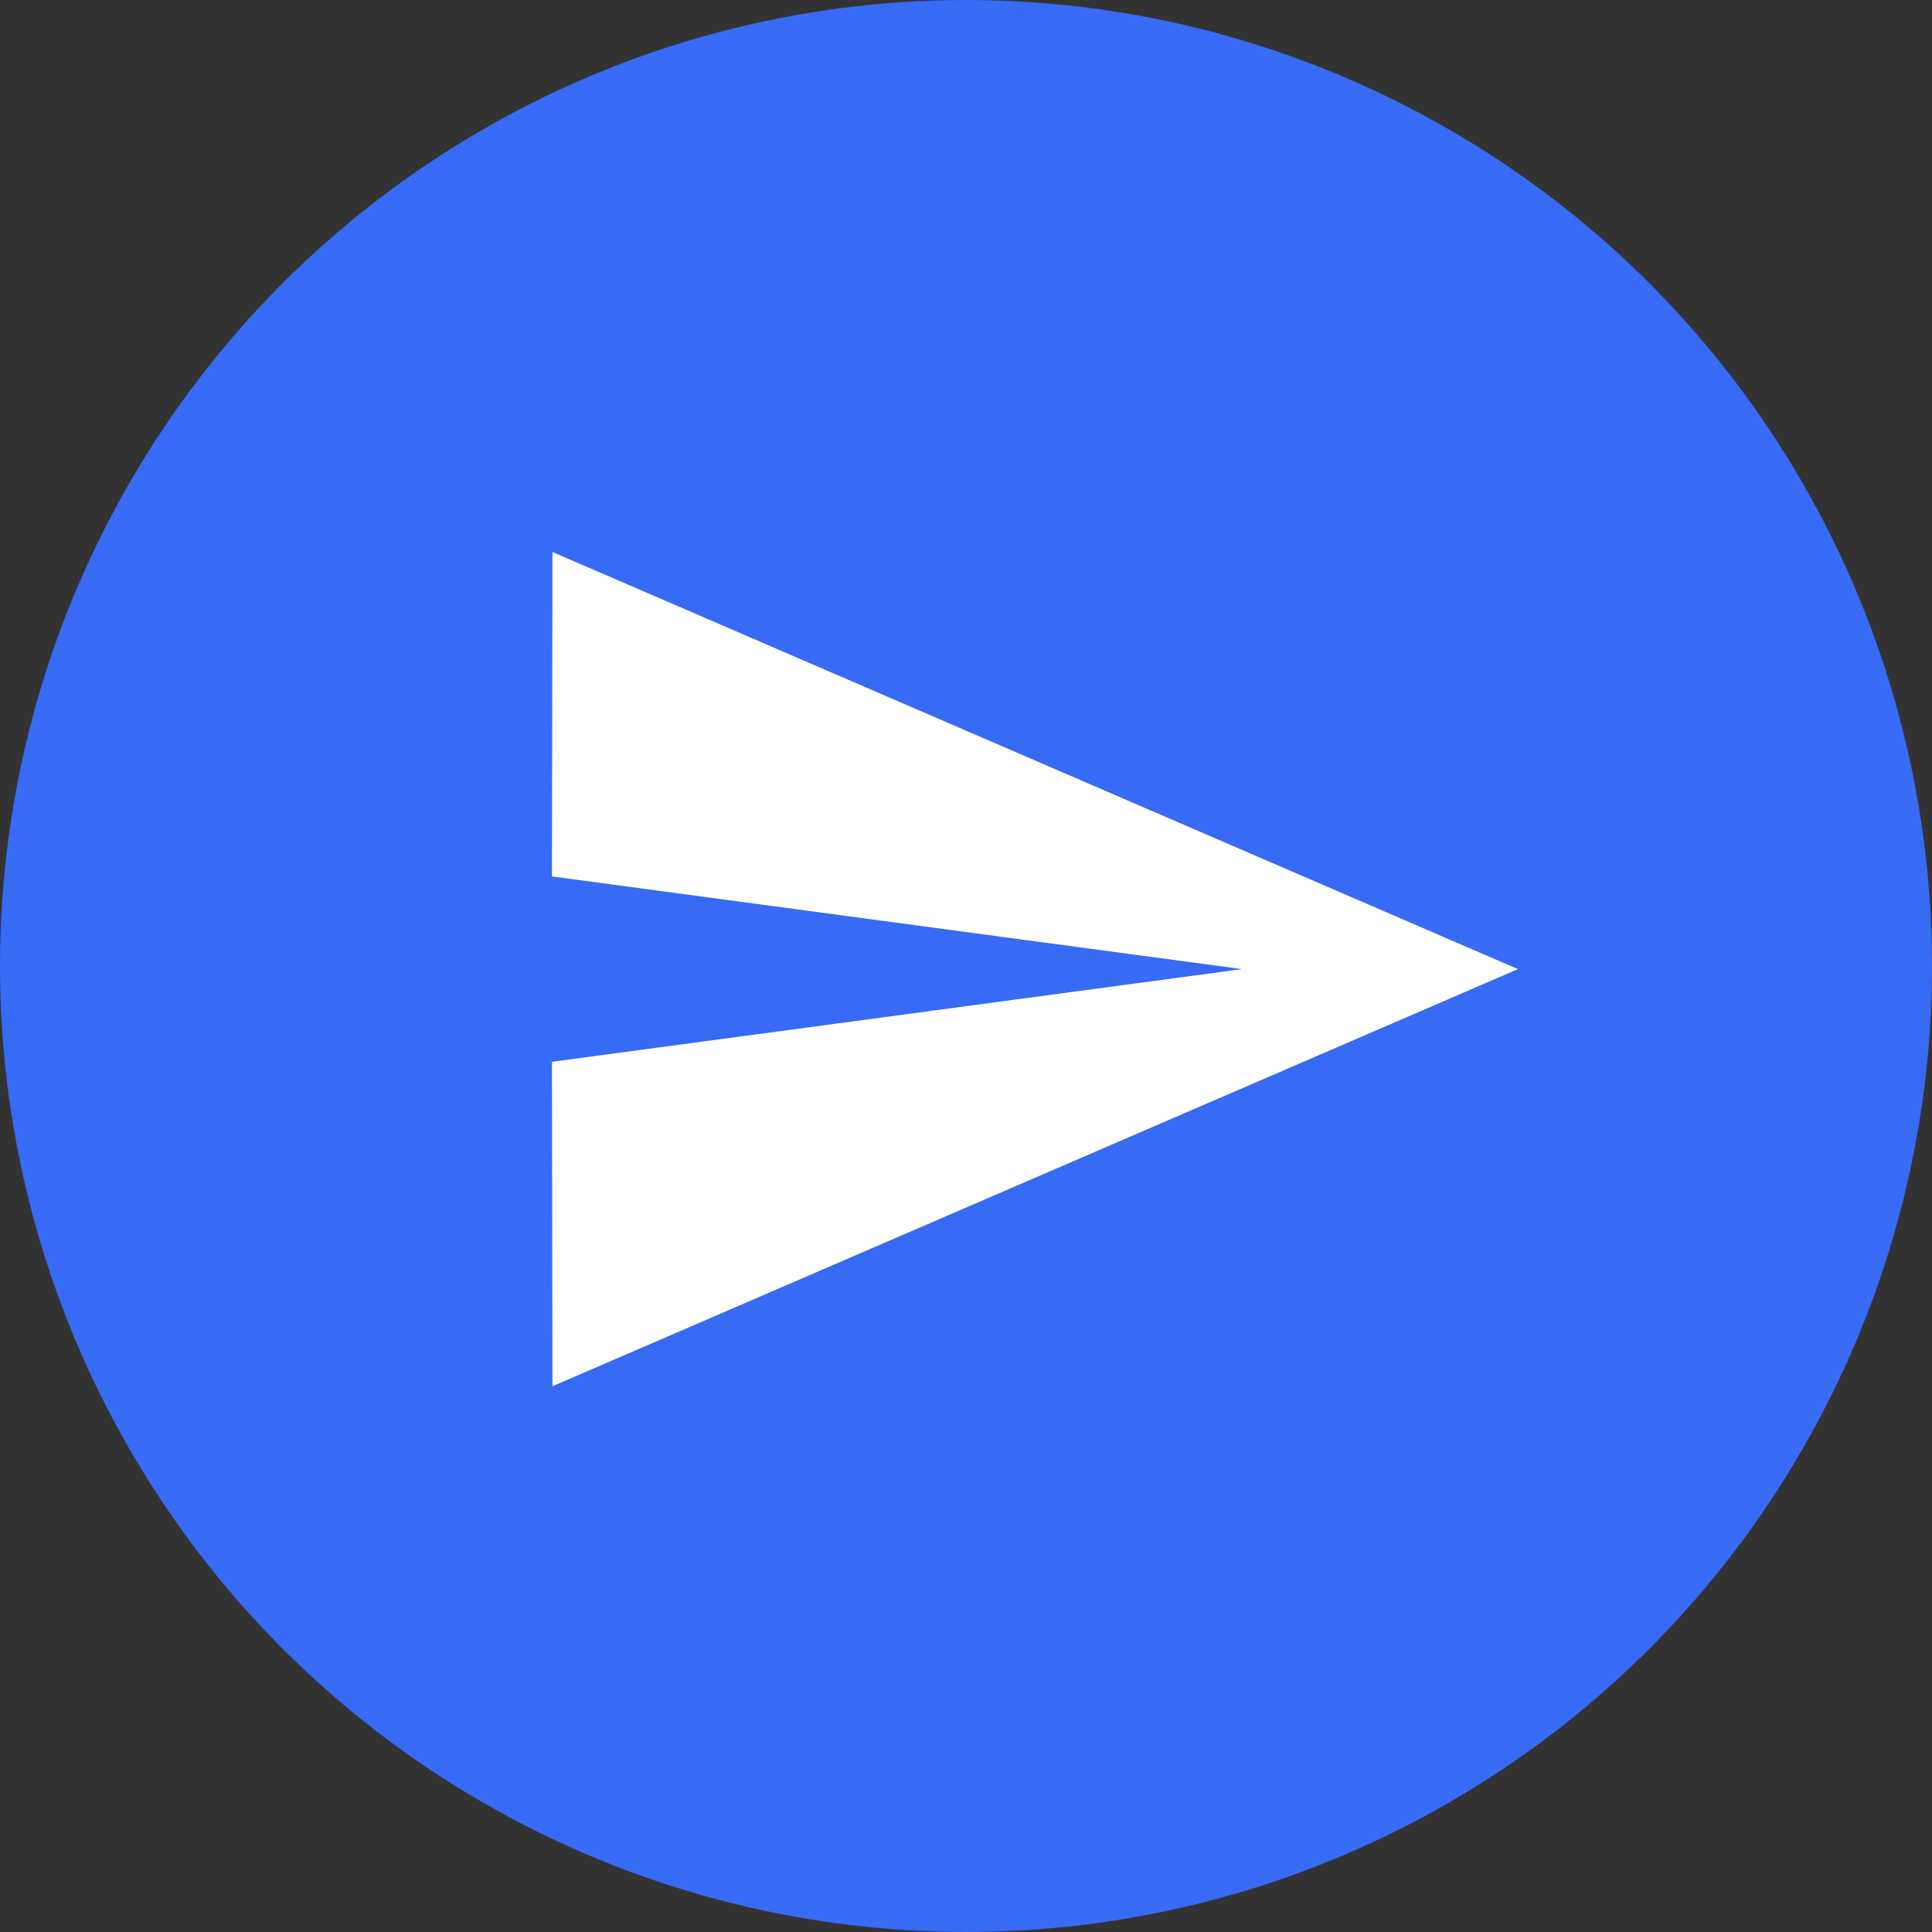 <svg width="36" height="36" viewBox="0 0 36 36" fill="none" xmlns="http://www.w3.org/2000/svg">
<rect x="0" y="0" width="36" height="36" fill="#333333" stroke="none"/>
<circle cx="18" cy="18" r="18" fill="#376AF5"/>
<path d="M10.294 25.831L28.285 18.058L10.294 10.285L10.285 16.331L23.142 18.058L10.285 19.785L10.294 25.831Z" fill="white"/>
</svg>
